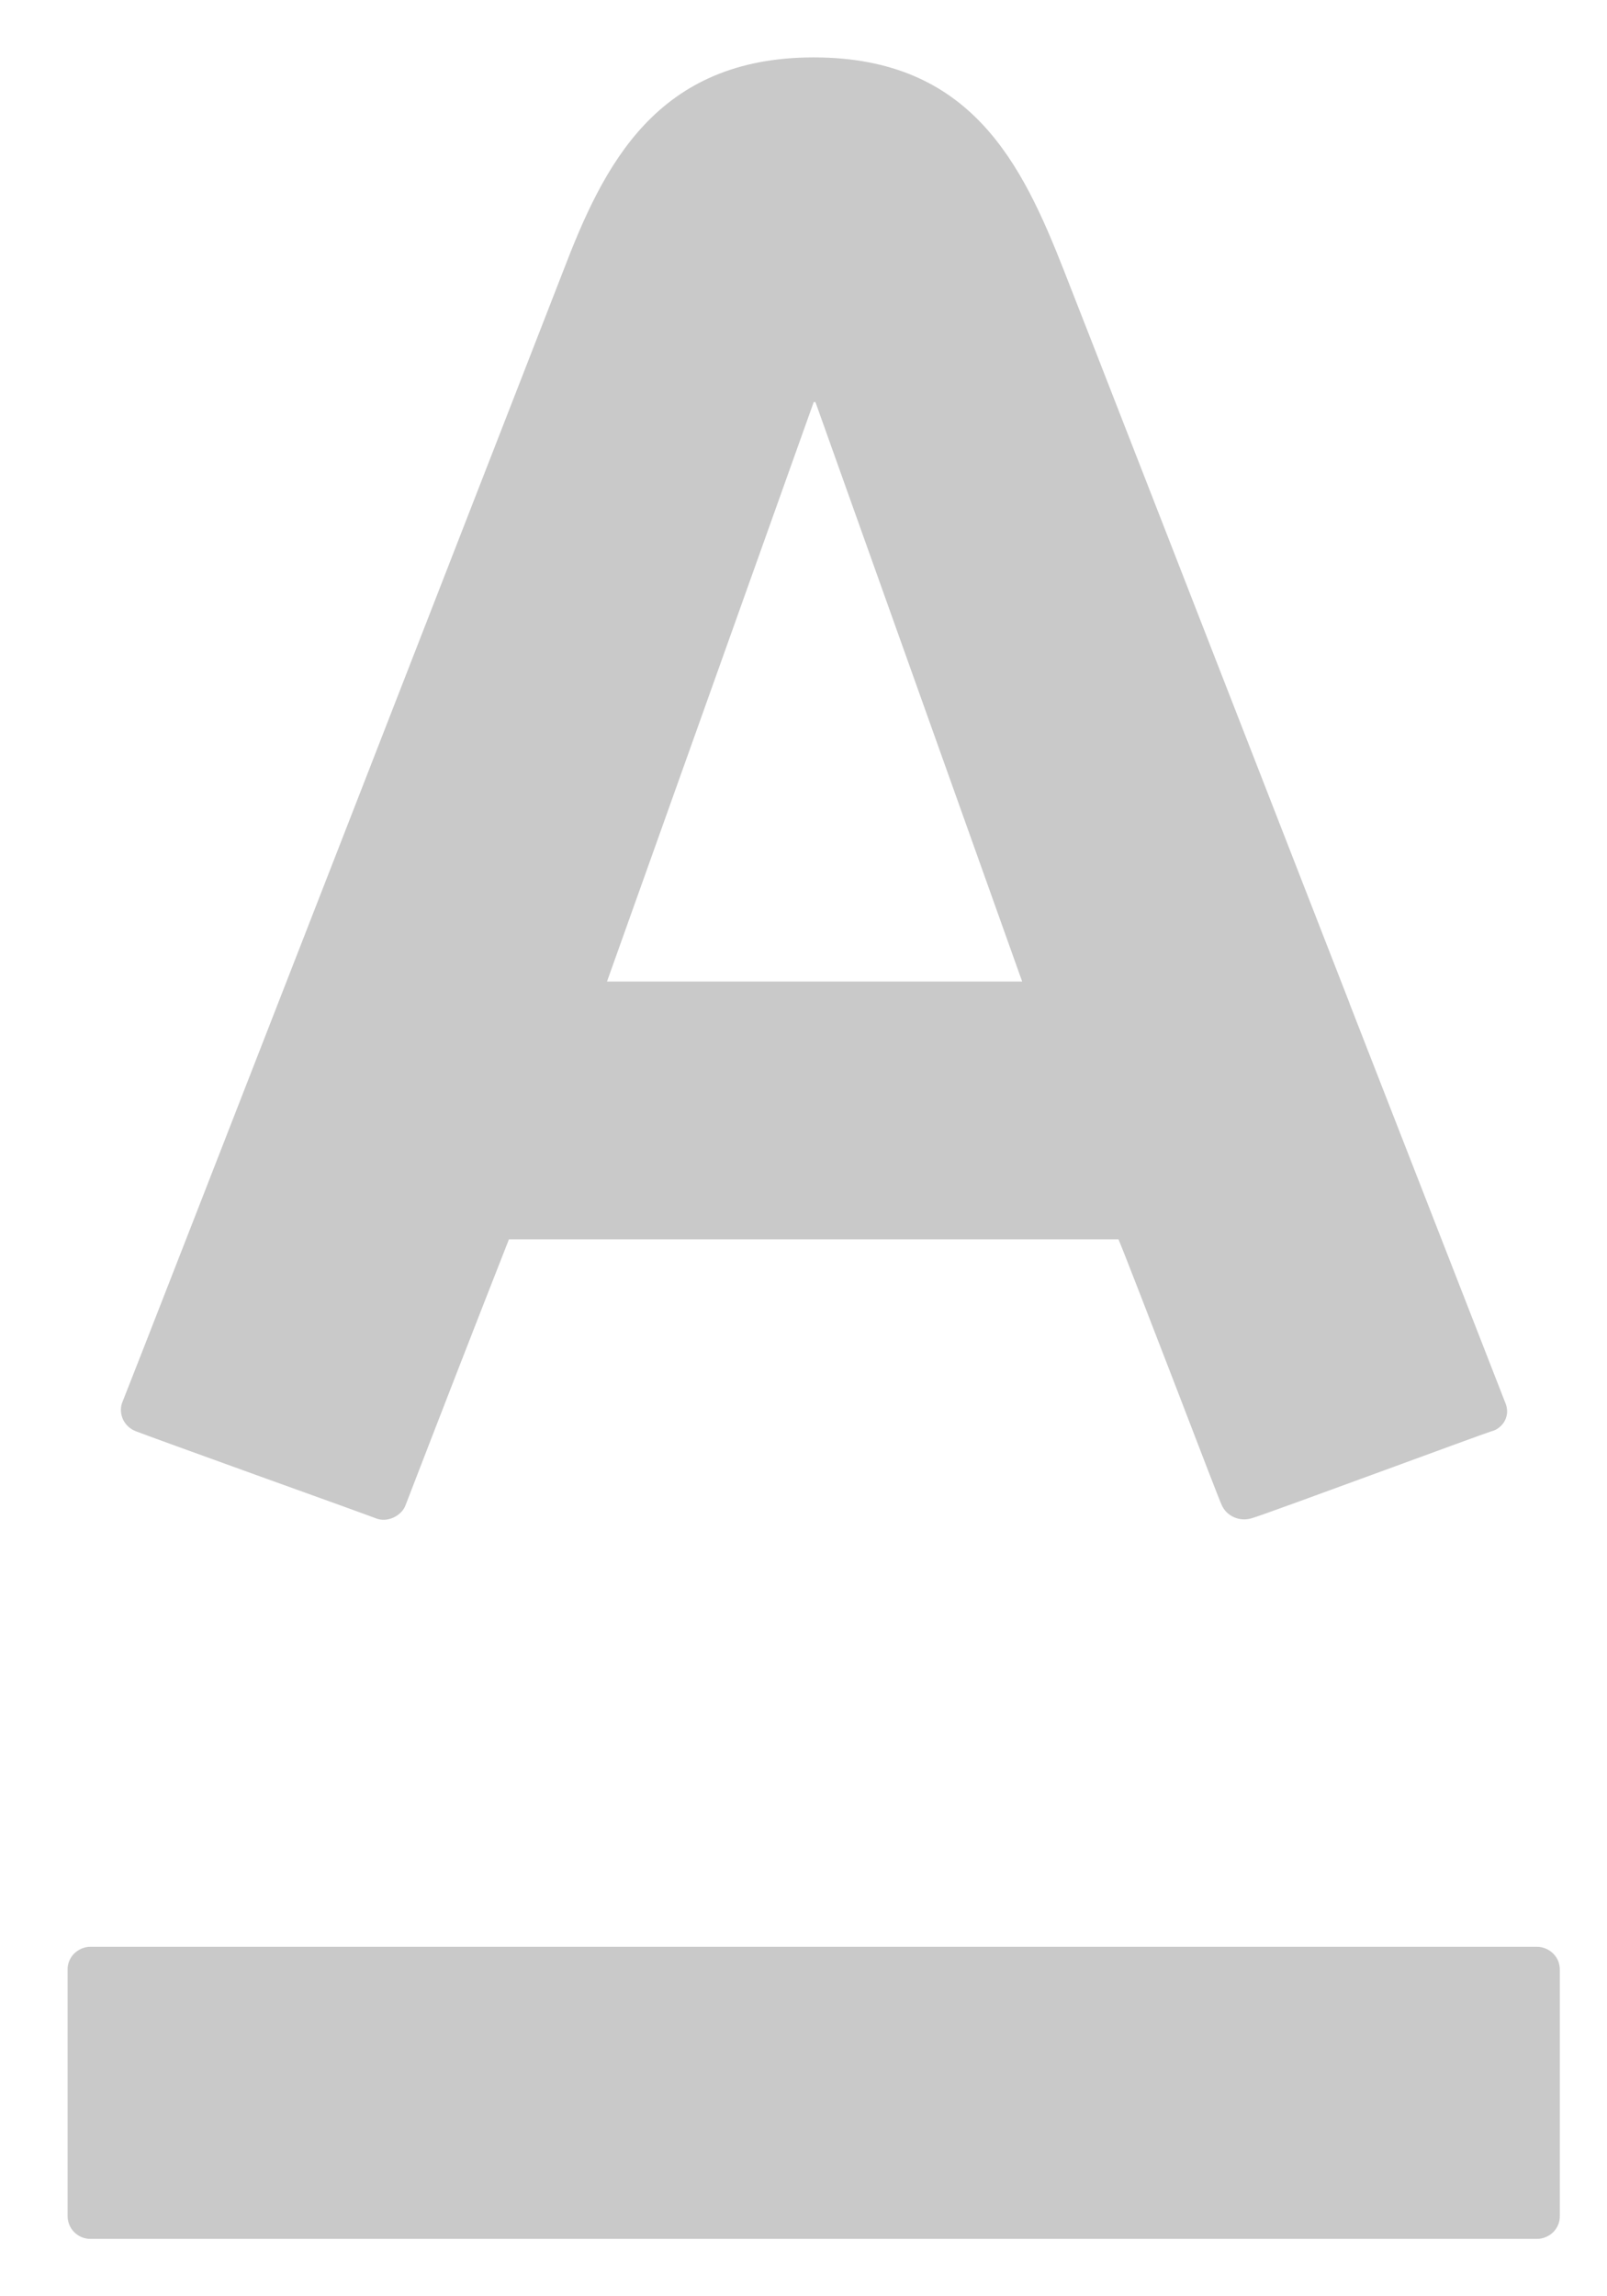 <svg width="14" height="20" viewBox="0 0 14 20" fill="none" xmlns="http://www.w3.org/2000/svg">
<path id="Alfa" fill-rule="evenodd" clip-rule="evenodd" d="M7.089 0.5C8.462 0.5 8.905 1.43 9.27 2.359C9.362 2.59 10.688 5.993 11.758 8.74V8.742L11.761 8.75L13.116 12.223C13.126 12.247 13.13 12.273 13.13 12.298C13.129 12.324 13.122 12.349 13.111 12.372C13.099 12.395 13.083 12.415 13.063 12.431C13.043 12.448 13.019 12.46 12.994 12.466C12.931 12.486 12.511 12.641 12.065 12.804C11.532 12.999 10.961 13.209 10.903 13.224C10.853 13.239 10.799 13.236 10.751 13.215C10.703 13.194 10.665 13.157 10.644 13.11C10.622 13.063 10.44 12.589 10.245 12.081C10.027 11.516 9.792 10.907 9.744 10.794H4.434C4.131 11.565 3.831 12.337 3.533 13.11C3.503 13.196 3.381 13.267 3.274 13.224C3.22 13.203 2.725 13.024 2.229 12.846C1.734 12.667 1.238 12.488 1.184 12.466C1.136 12.448 1.097 12.413 1.074 12.368C1.052 12.323 1.047 12.271 1.062 12.223C1.2 11.881 4.724 2.831 4.907 2.359C5.257 1.444 5.716 0.5 7.089 0.5ZM0.787 16.956C0.761 16.956 0.734 16.962 0.71 16.972C0.686 16.983 0.664 16.997 0.645 17.016C0.627 17.034 0.613 17.056 0.603 17.08C0.593 17.104 0.588 17.13 0.589 17.156V19.301C0.589 19.415 0.681 19.5 0.787 19.5H13.39C13.417 19.5 13.443 19.495 13.467 19.484C13.492 19.474 13.514 19.459 13.532 19.441C13.551 19.422 13.565 19.4 13.575 19.376C13.585 19.352 13.589 19.326 13.589 19.3V17.156C13.589 17.13 13.584 17.104 13.575 17.08C13.565 17.056 13.55 17.034 13.532 17.016C13.514 16.997 13.492 16.983 13.467 16.972C13.443 16.962 13.417 16.956 13.39 16.956H0.787ZM5.288 8.549L7.089 3.502H7.104L8.905 8.549H5.289H5.288Z" fill="#C9C9C9"/>
</svg>
